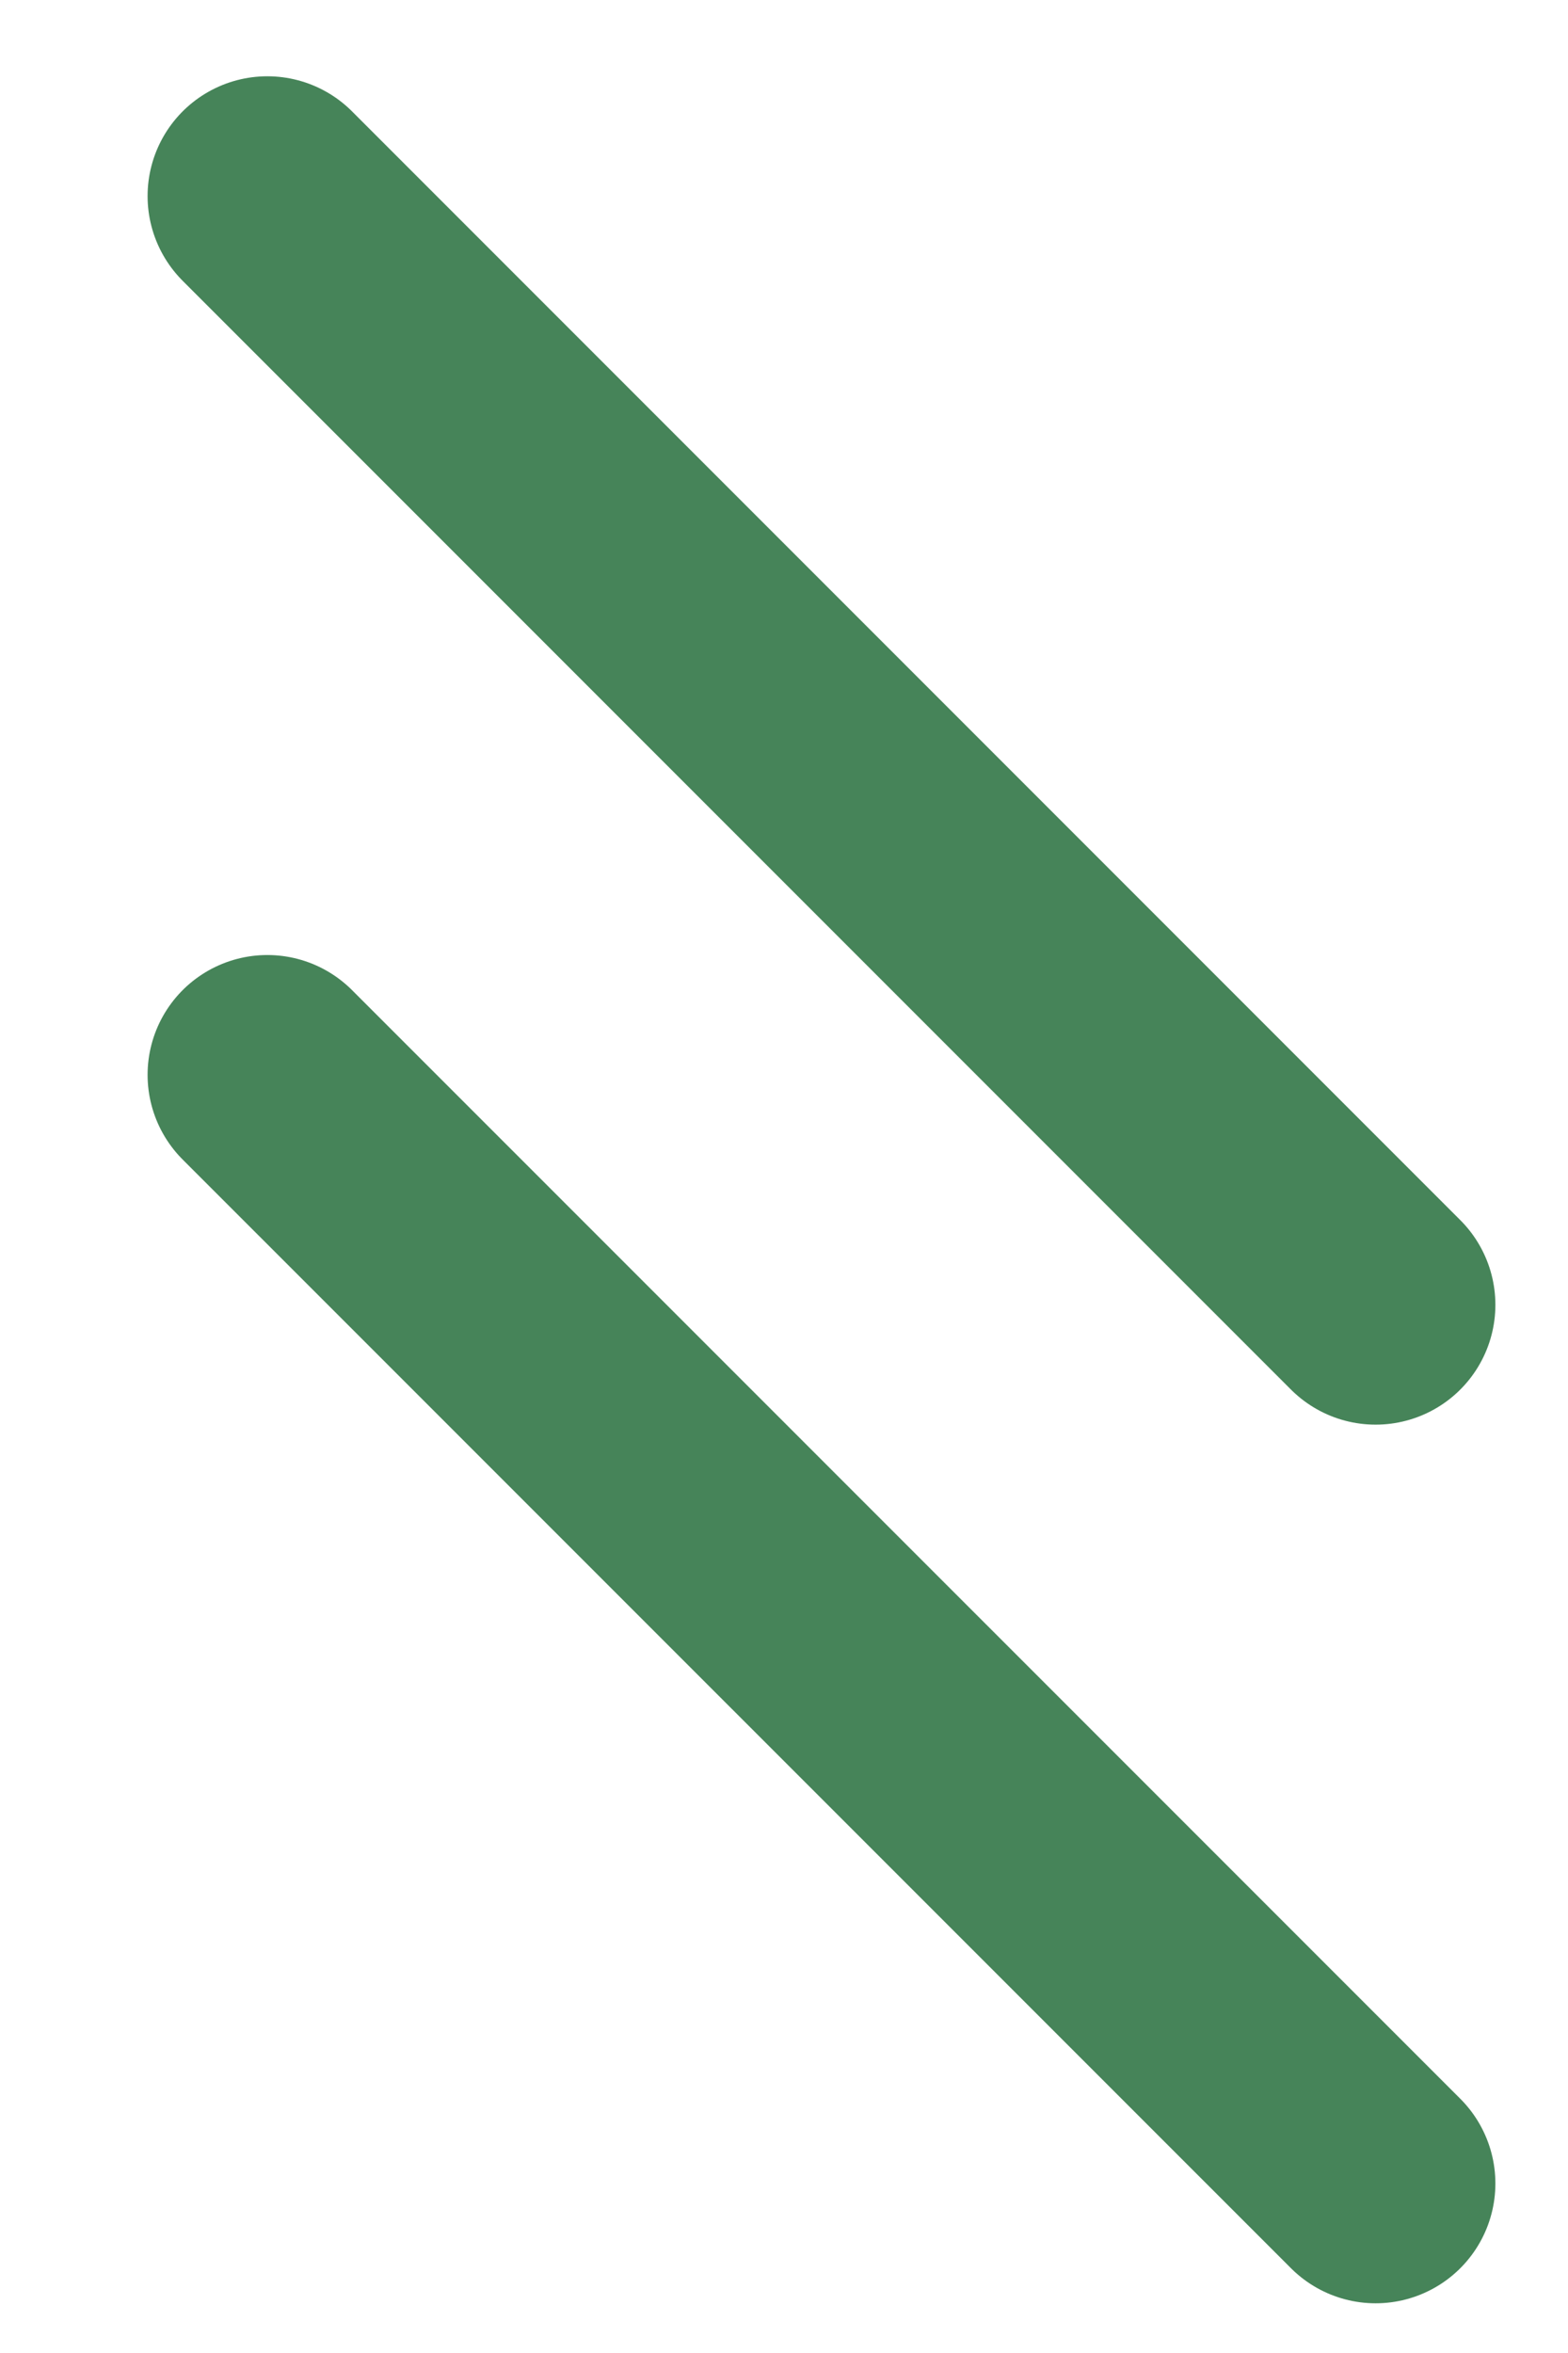 <svg width="16" height="24" viewBox="0 0 16 24" fill="none" xmlns="http://www.w3.org/2000/svg">
<line x1="2.728" y1="2" x2="14.037" y2="13.309" stroke="#468459" stroke-width="2.444" stroke-linecap="round"/>
<line x1="2.728" y1="10.963" x2="14.037" y2="22.271" stroke="#468459" stroke-width="2.444" stroke-linecap="round"/>
</svg>
